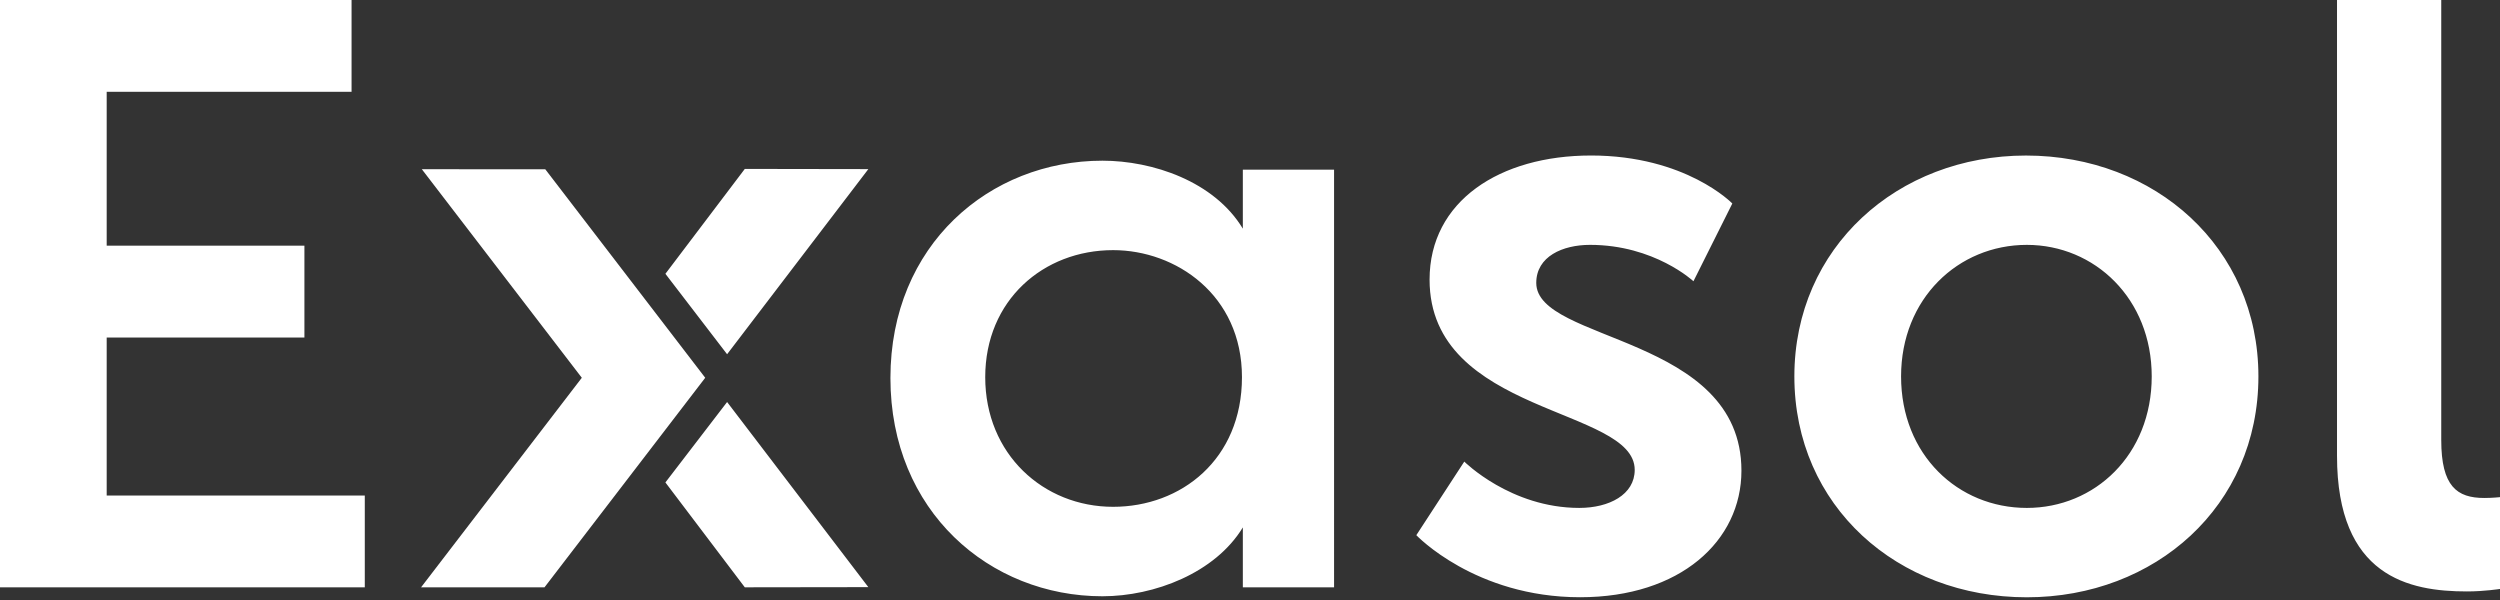 <?xml version="1.0" encoding="UTF-8"?><svg id="Layer_1" xmlns="http://www.w3.org/2000/svg" width="200" height="48" viewBox="0 0 200 48"><rect x="0" y="0" width="200" height="48" fill="#333333" stroke="none"/><path id="path9017" d="M0,0v46.985h29.183v-7.344H8.535v-12.64h15.818v-7.346h-15.818V7.346h19.59V0H0ZM186.961 0v36.465c0,9.662,5.758,10.85,10.391,10.85,1.39,0,2.648-.199,2.648-.199v-7.344s-.597.066-1.257.066c-2.185,0-3.443-.926-3.443-4.632V0l-8.338 0ZM127.271,12.441c-7.28,0-12.905,3.641-12.905,9.928,0,10.851,16.411,10.19,16.411,15.22,0,1.986-2.052,3.044-4.433,3.044-5.493,0-9.201-3.706-9.201-3.706l-3.837,5.887s4.697,4.965,13.102,4.965c8.007,0,12.907-4.5,12.907-10.125,0-10.854-16.414-10.256-16.414-15.021,0-2.12,2.117-3.044,4.302-3.044,5.16,0,8.273,2.911,8.273,2.911l3.11-6.22s-3.705-3.84-11.315-3.84h0ZM162.078,12.443c-10.257,0-18.529,7.345-18.529,17.669,0,10.39,8.274,17.671,18.597,17.671,10.257,0,18.527-7.281,18.527-17.671,0-10.324-8.271-17.669-18.595-17.669h0ZM88.194,12.855c-9.017,0-16.96,6.725-16.96,17.388,0,10.661,7.943,17.458,16.96,17.458,4.15,0,9.016-1.86,11.233-5.509v4.795h7.298V13.571h-7.298v4.721c-2.29-3.79-7.226-5.437-11.233-5.437ZM59.584,13.514l-6.352,8.39,4.936,6.435,11.299-14.81-9.883-.016ZM162.146,19.59c5.426,0,9.992,4.301,9.992,10.522,0,6.286-4.566,10.522-9.992,10.522-5.493,0-10.06-4.236-10.06-10.522,0-6.221,4.567-10.522,10.06-10.522h0ZM89.05,20.011c5.01,0,10.307,3.576,10.307,10.162,0,6.581-4.868,10.372-10.307,10.372-5.579,0-10.232-4.219-10.232-10.372,0-6.155,4.653-10.162,10.232-10.162h0ZM58.168,32.162l-4.936,6.433,6.352,8.39,9.883-.014-11.299-14.81Z" style="fill:#fff;"/><path id="path9045" d="M33.685,46.986l12.86-16.764-12.799-16.685,9.877.006,12.795,16.679-12.858,16.764-9.874 0Z" style="fill:#fff;"/></svg>